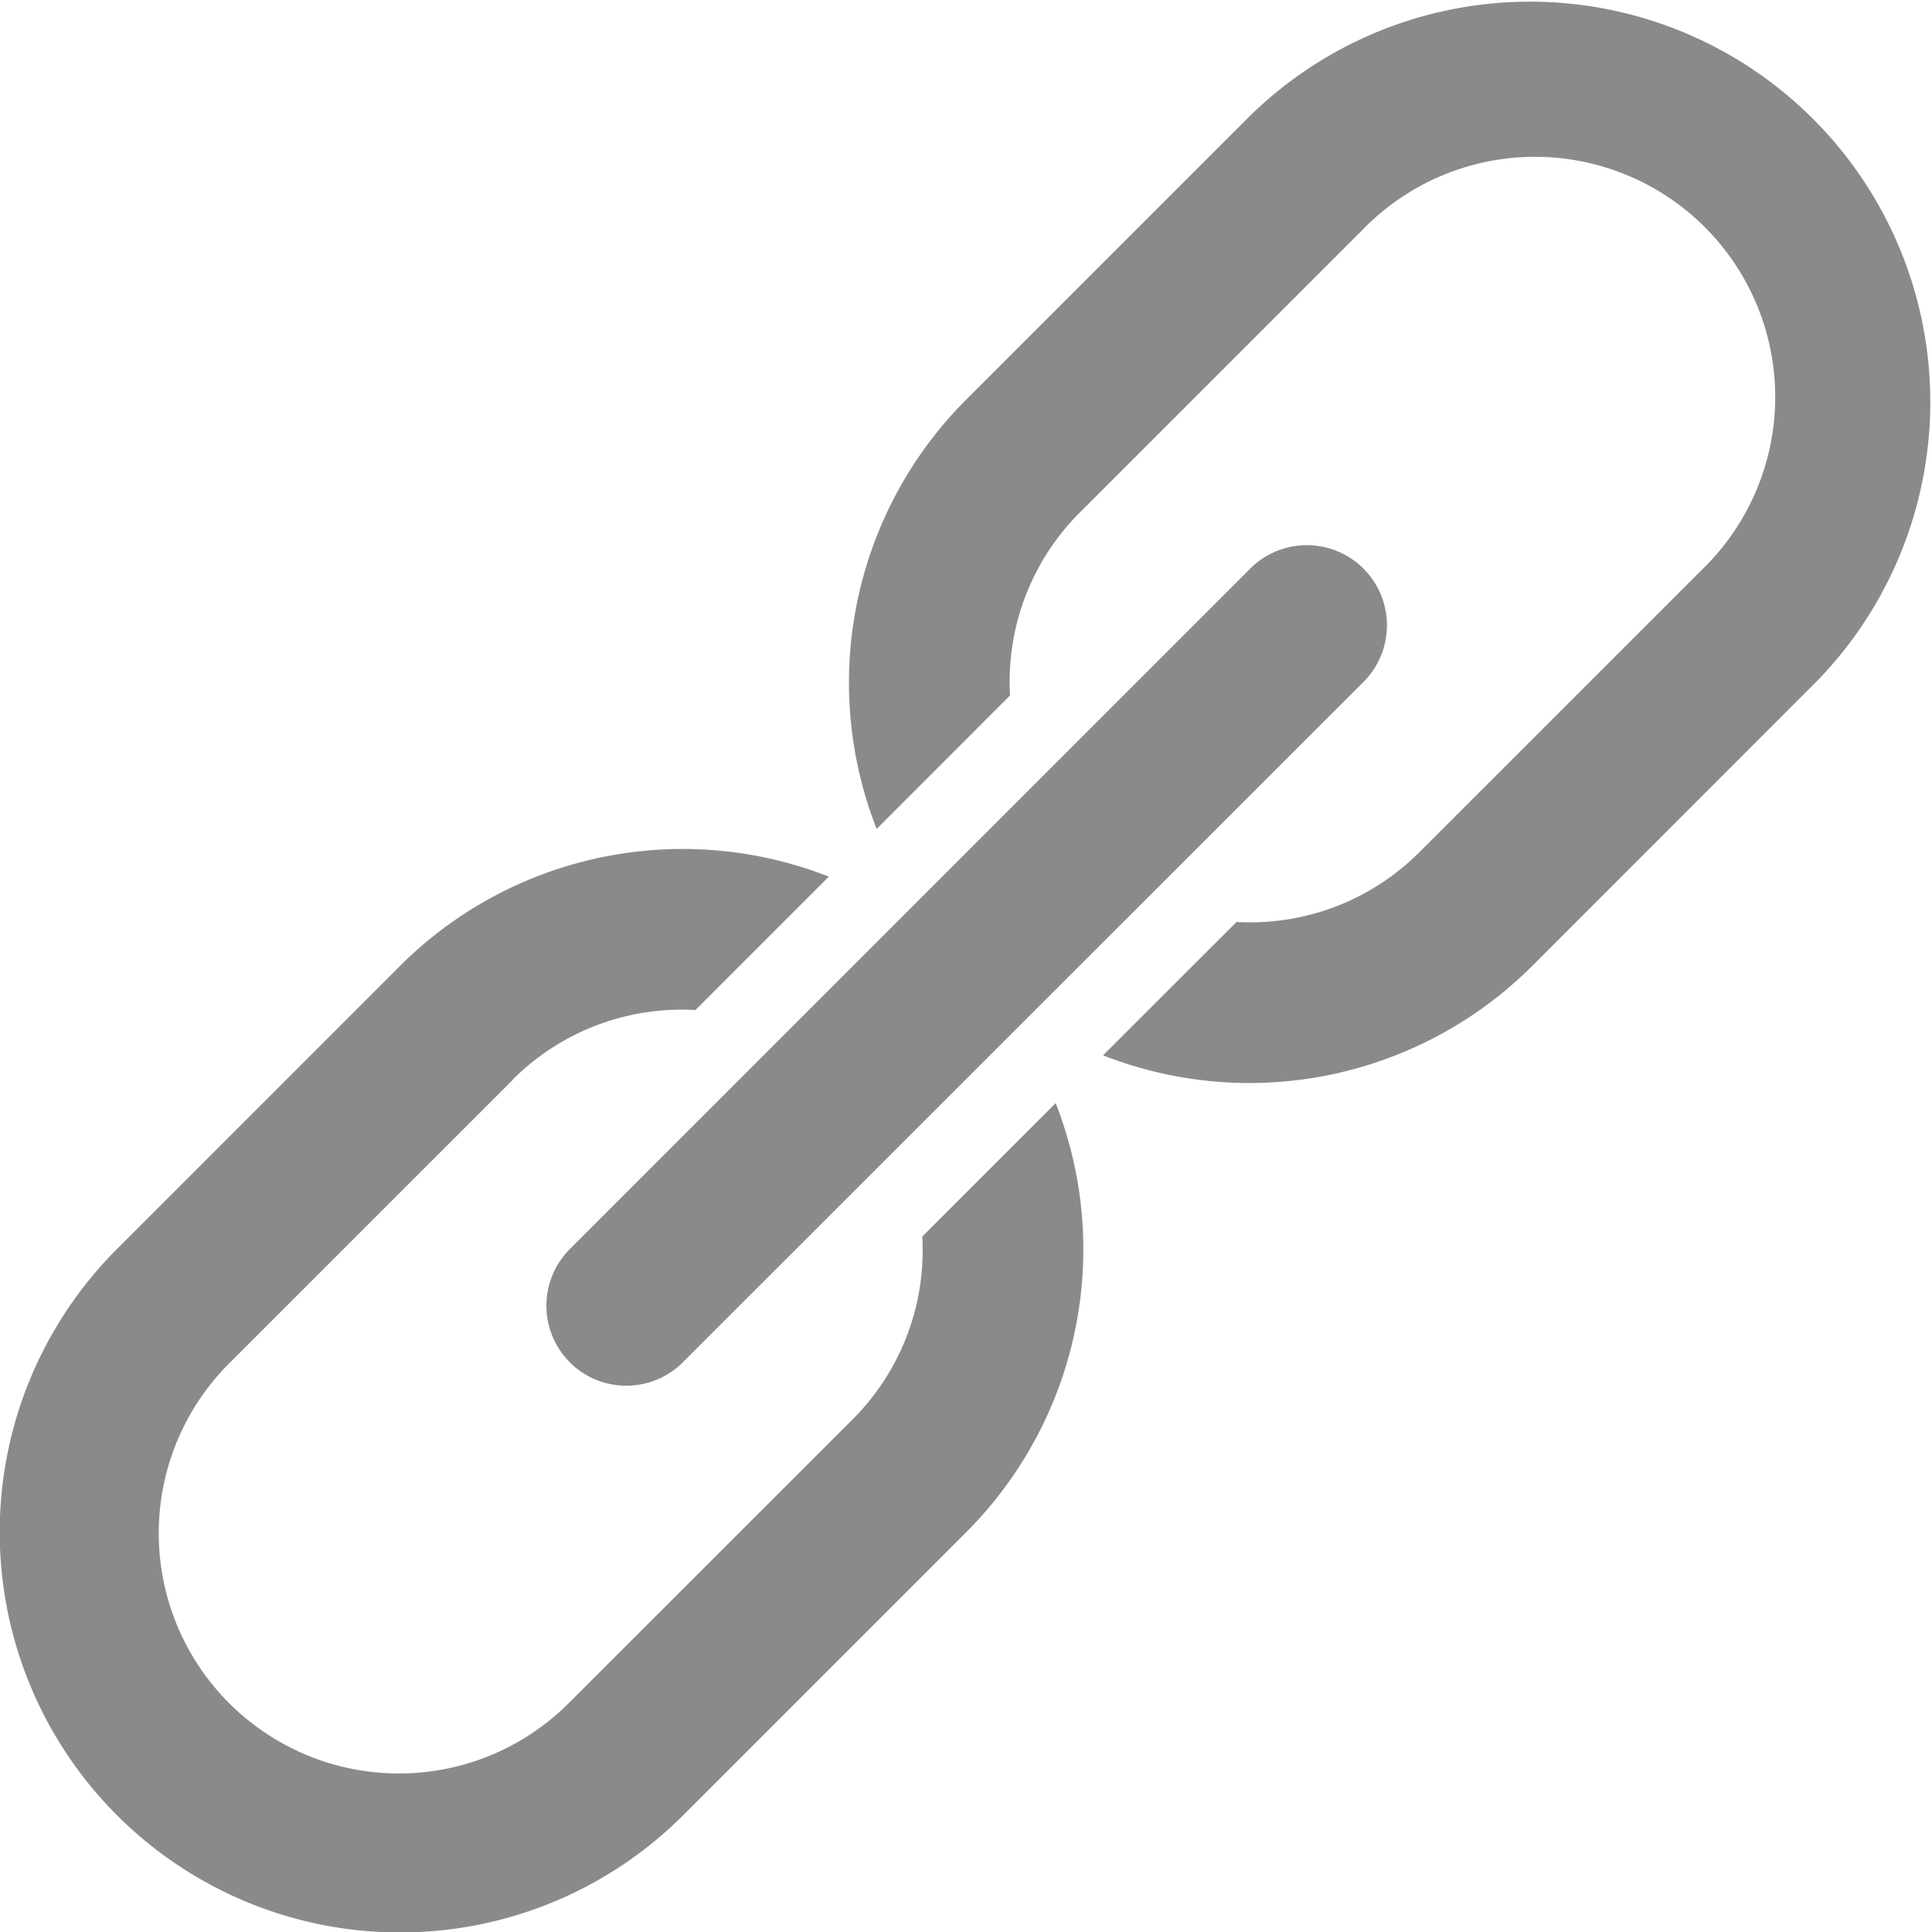 <?xml version="1.0" standalone="no"?><!DOCTYPE svg PUBLIC "-//W3C//DTD SVG 1.1//EN" "http://www.w3.org/Graphics/SVG/1.1/DTD/svg11.dtd"><svg t="1626854272762" class="icon" viewBox="0 0 1024 1024" version="1.1" xmlns="http://www.w3.org/2000/svg" p-id="2453" width="32" height="32" xmlns:xlink="http://www.w3.org/1999/xlink"><defs><style type="text/css">@font-face { font-family: feedback-iconfont; src: url("//at.alicdn.com/t/font_1031158_1uhr8ri0pk5.eot?#iefix") format("embedded-opentype"), url("//at.alicdn.com/t/font_1031158_1uhr8ri0pk5.woff2") format("woff2"), url("//at.alicdn.com/t/font_1031158_1uhr8ri0pk5.woff") format("woff"), url("//at.alicdn.com/t/font_1031158_1uhr8ri0pk5.ttf") format("truetype"), url("//at.alicdn.com/t/font_1031158_1uhr8ri0pk5.svg#iconfont") format("svg"); }
</style></defs><path d="M962.053 361.982l-149.996 150.039a212.242 212.242 0 0 1-227.408 47.336l70.747-70.705a126.649 126.649 0 0 0 96.615-36.677l150.039-149.996a127.311 127.311 0 1 0-179.987-180.051l-150.082 150.06a126.457 126.457 0 0 0-36.634 96.615l-70.705 70.747a212.178 212.178 0 0 1 47.336-227.408L661.975 61.947a212.178 212.178 0 0 1 300.078 300.036z m-660.053 360.038a42.466 42.466 0 0 1 0-59.96l360.038-360.081a42.466 42.466 0 1 1 60.088 60.003L361.982 721.999a42.423 42.423 0 0 1-60.046 0z m-29.905-149.996l-150.039 149.996a127.311 127.311 0 1 0 180.051 180.03l150.082-150.039a126.542 126.542 0 0 0 36.634-96.615l70.705-70.705a212.093 212.093 0 0 1-47.379 227.366l-149.996 149.996A212.199 212.199 0 0 1 61.947 662.06l149.996-150.039a212.029 212.029 0 0 1 227.366-47.379l-70.705 70.705a126.713 126.713 0 0 0-96.68 36.677z" p-id="2454" fill="#8a8a8a"></path></svg>